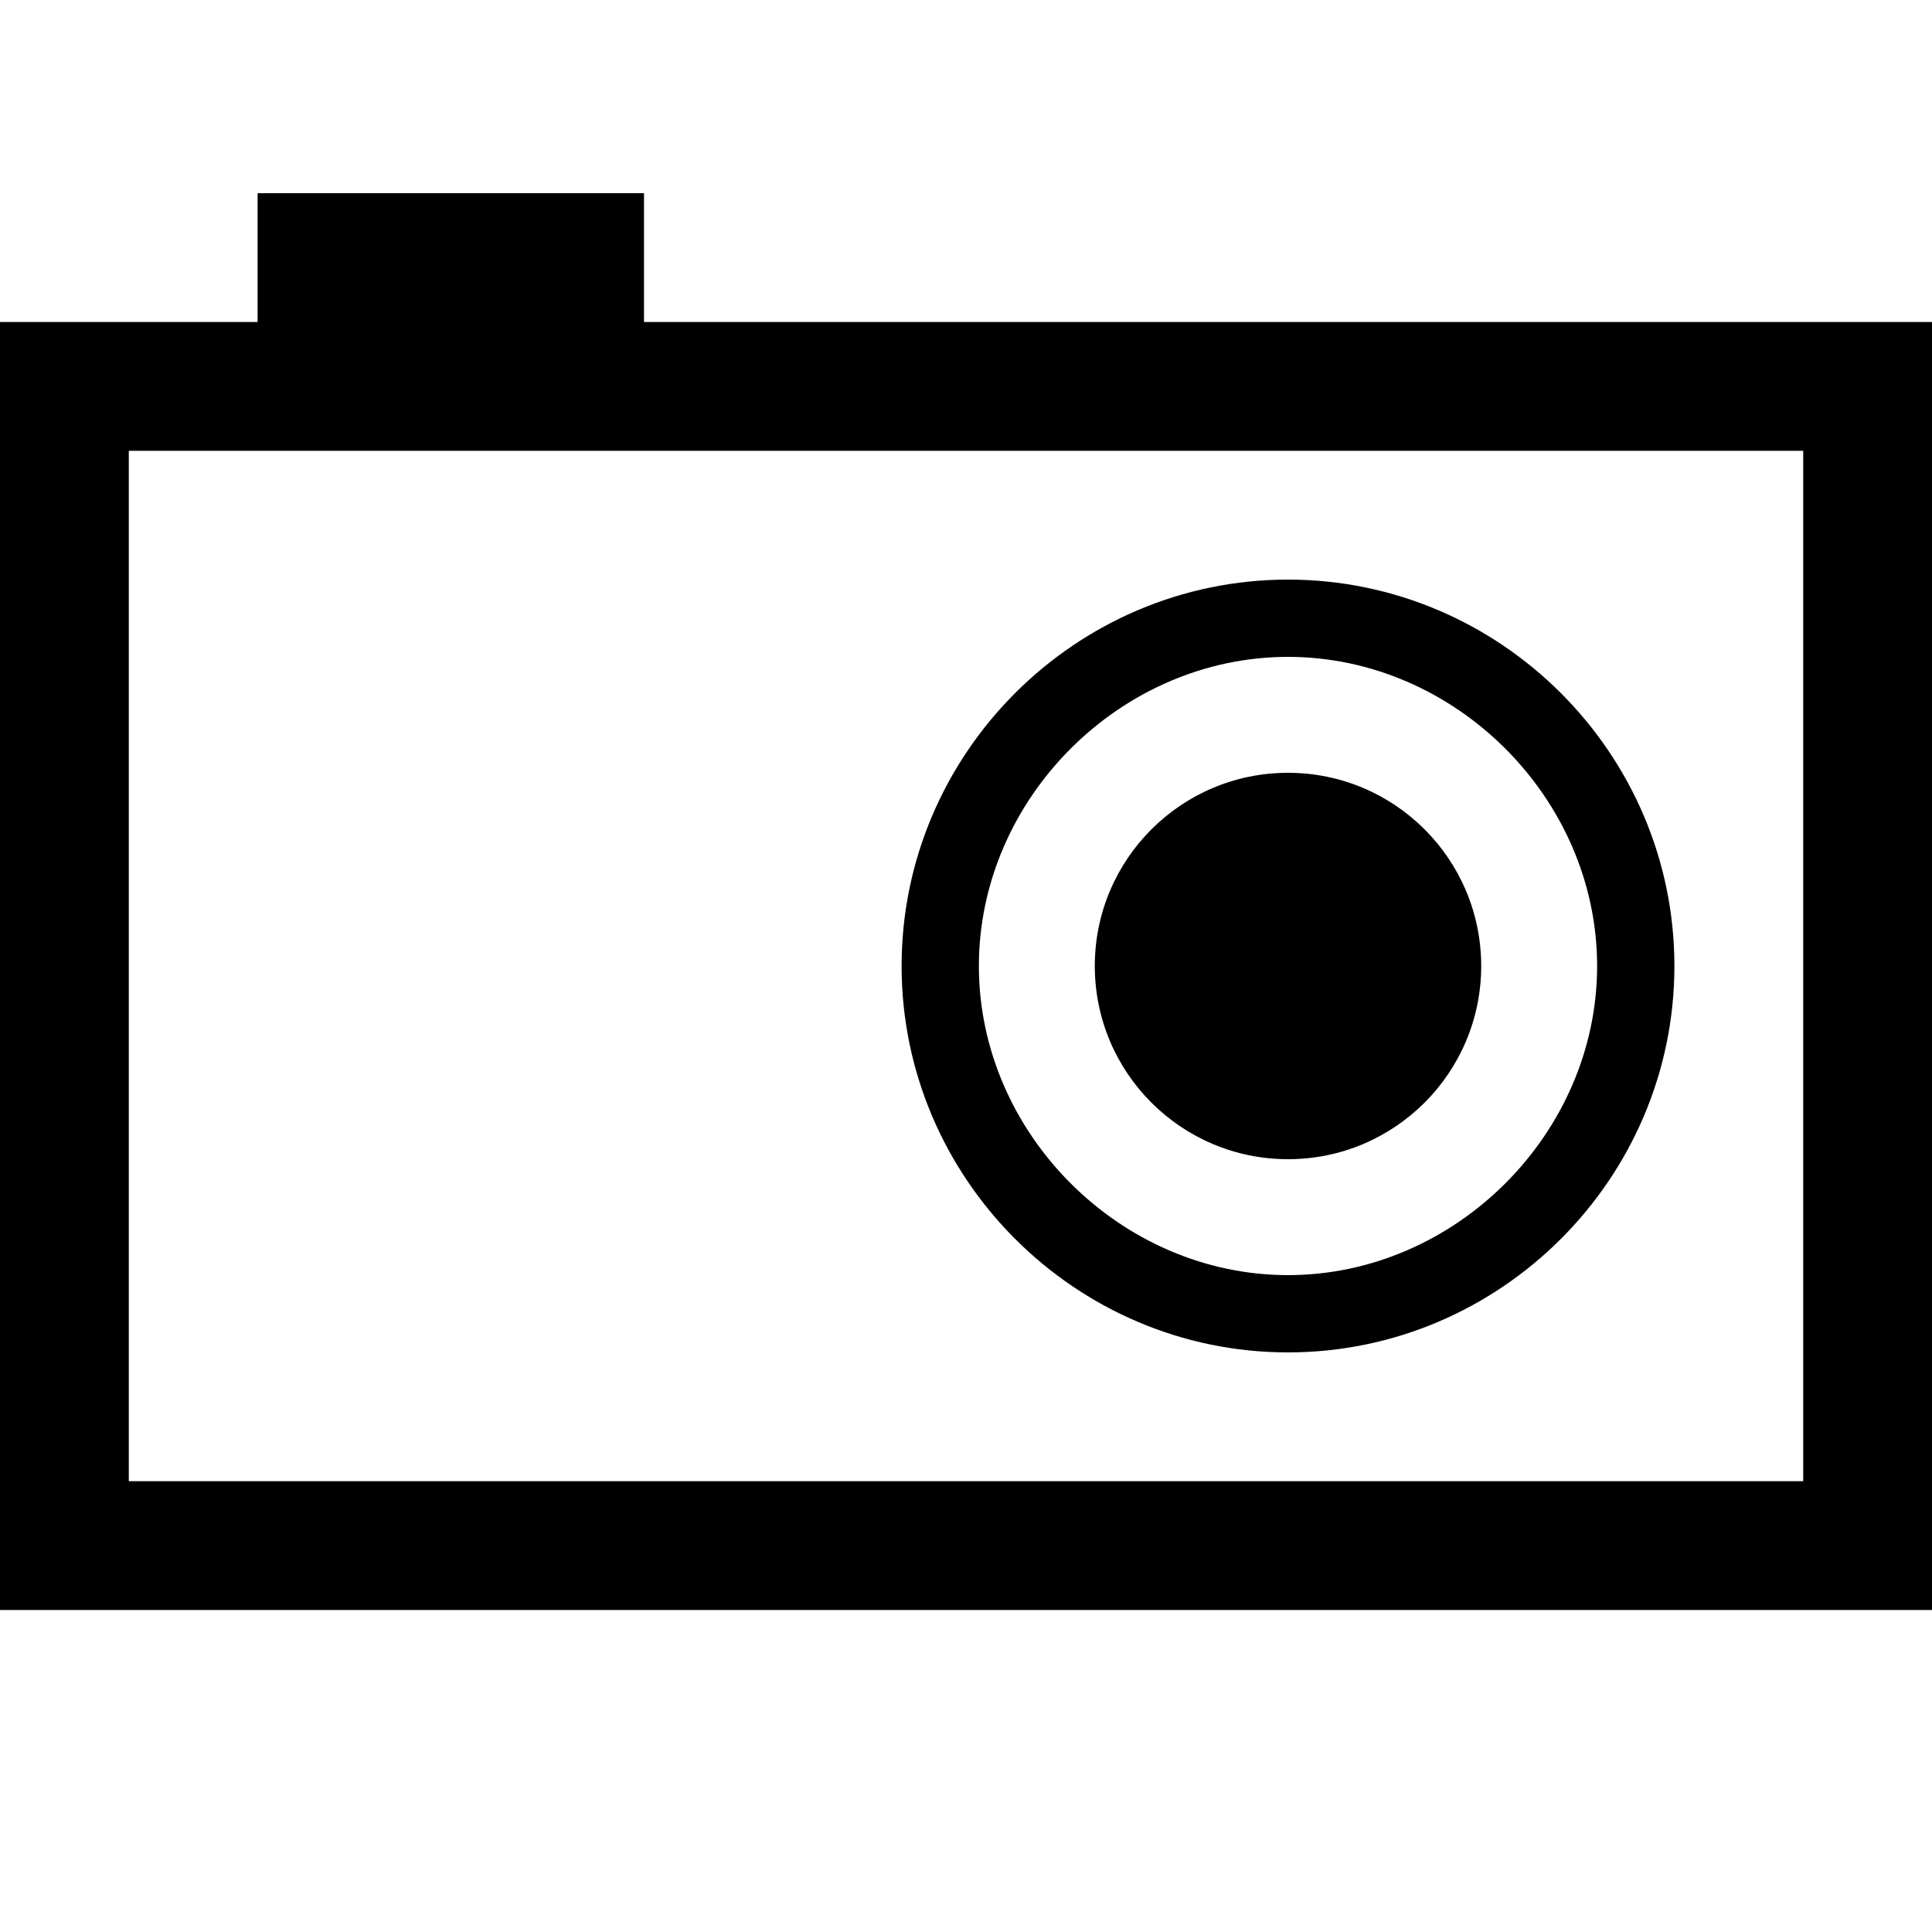 <svg xmlns="http://www.w3.org/2000/svg" height="30" viewBox="0 0 30 30"><path d="M10 5V3H4v2H0v20h30V5H10zm18 18H2V7h26v16z"/><path d="M20 21c3.3 0 6-2.7 6-6s-2.7-6-6-6-6 2.7-6 6 2.7 6 6 6zm0-10.8c2.6 0 4.8 2.2 4.8 4.8s-2.2 4.8-4.8 4.8-4.8-2.2-4.8-4.8 2.2-4.8 4.8-4.8z"/><circle cx="20" cy="15" r="3"/></svg>